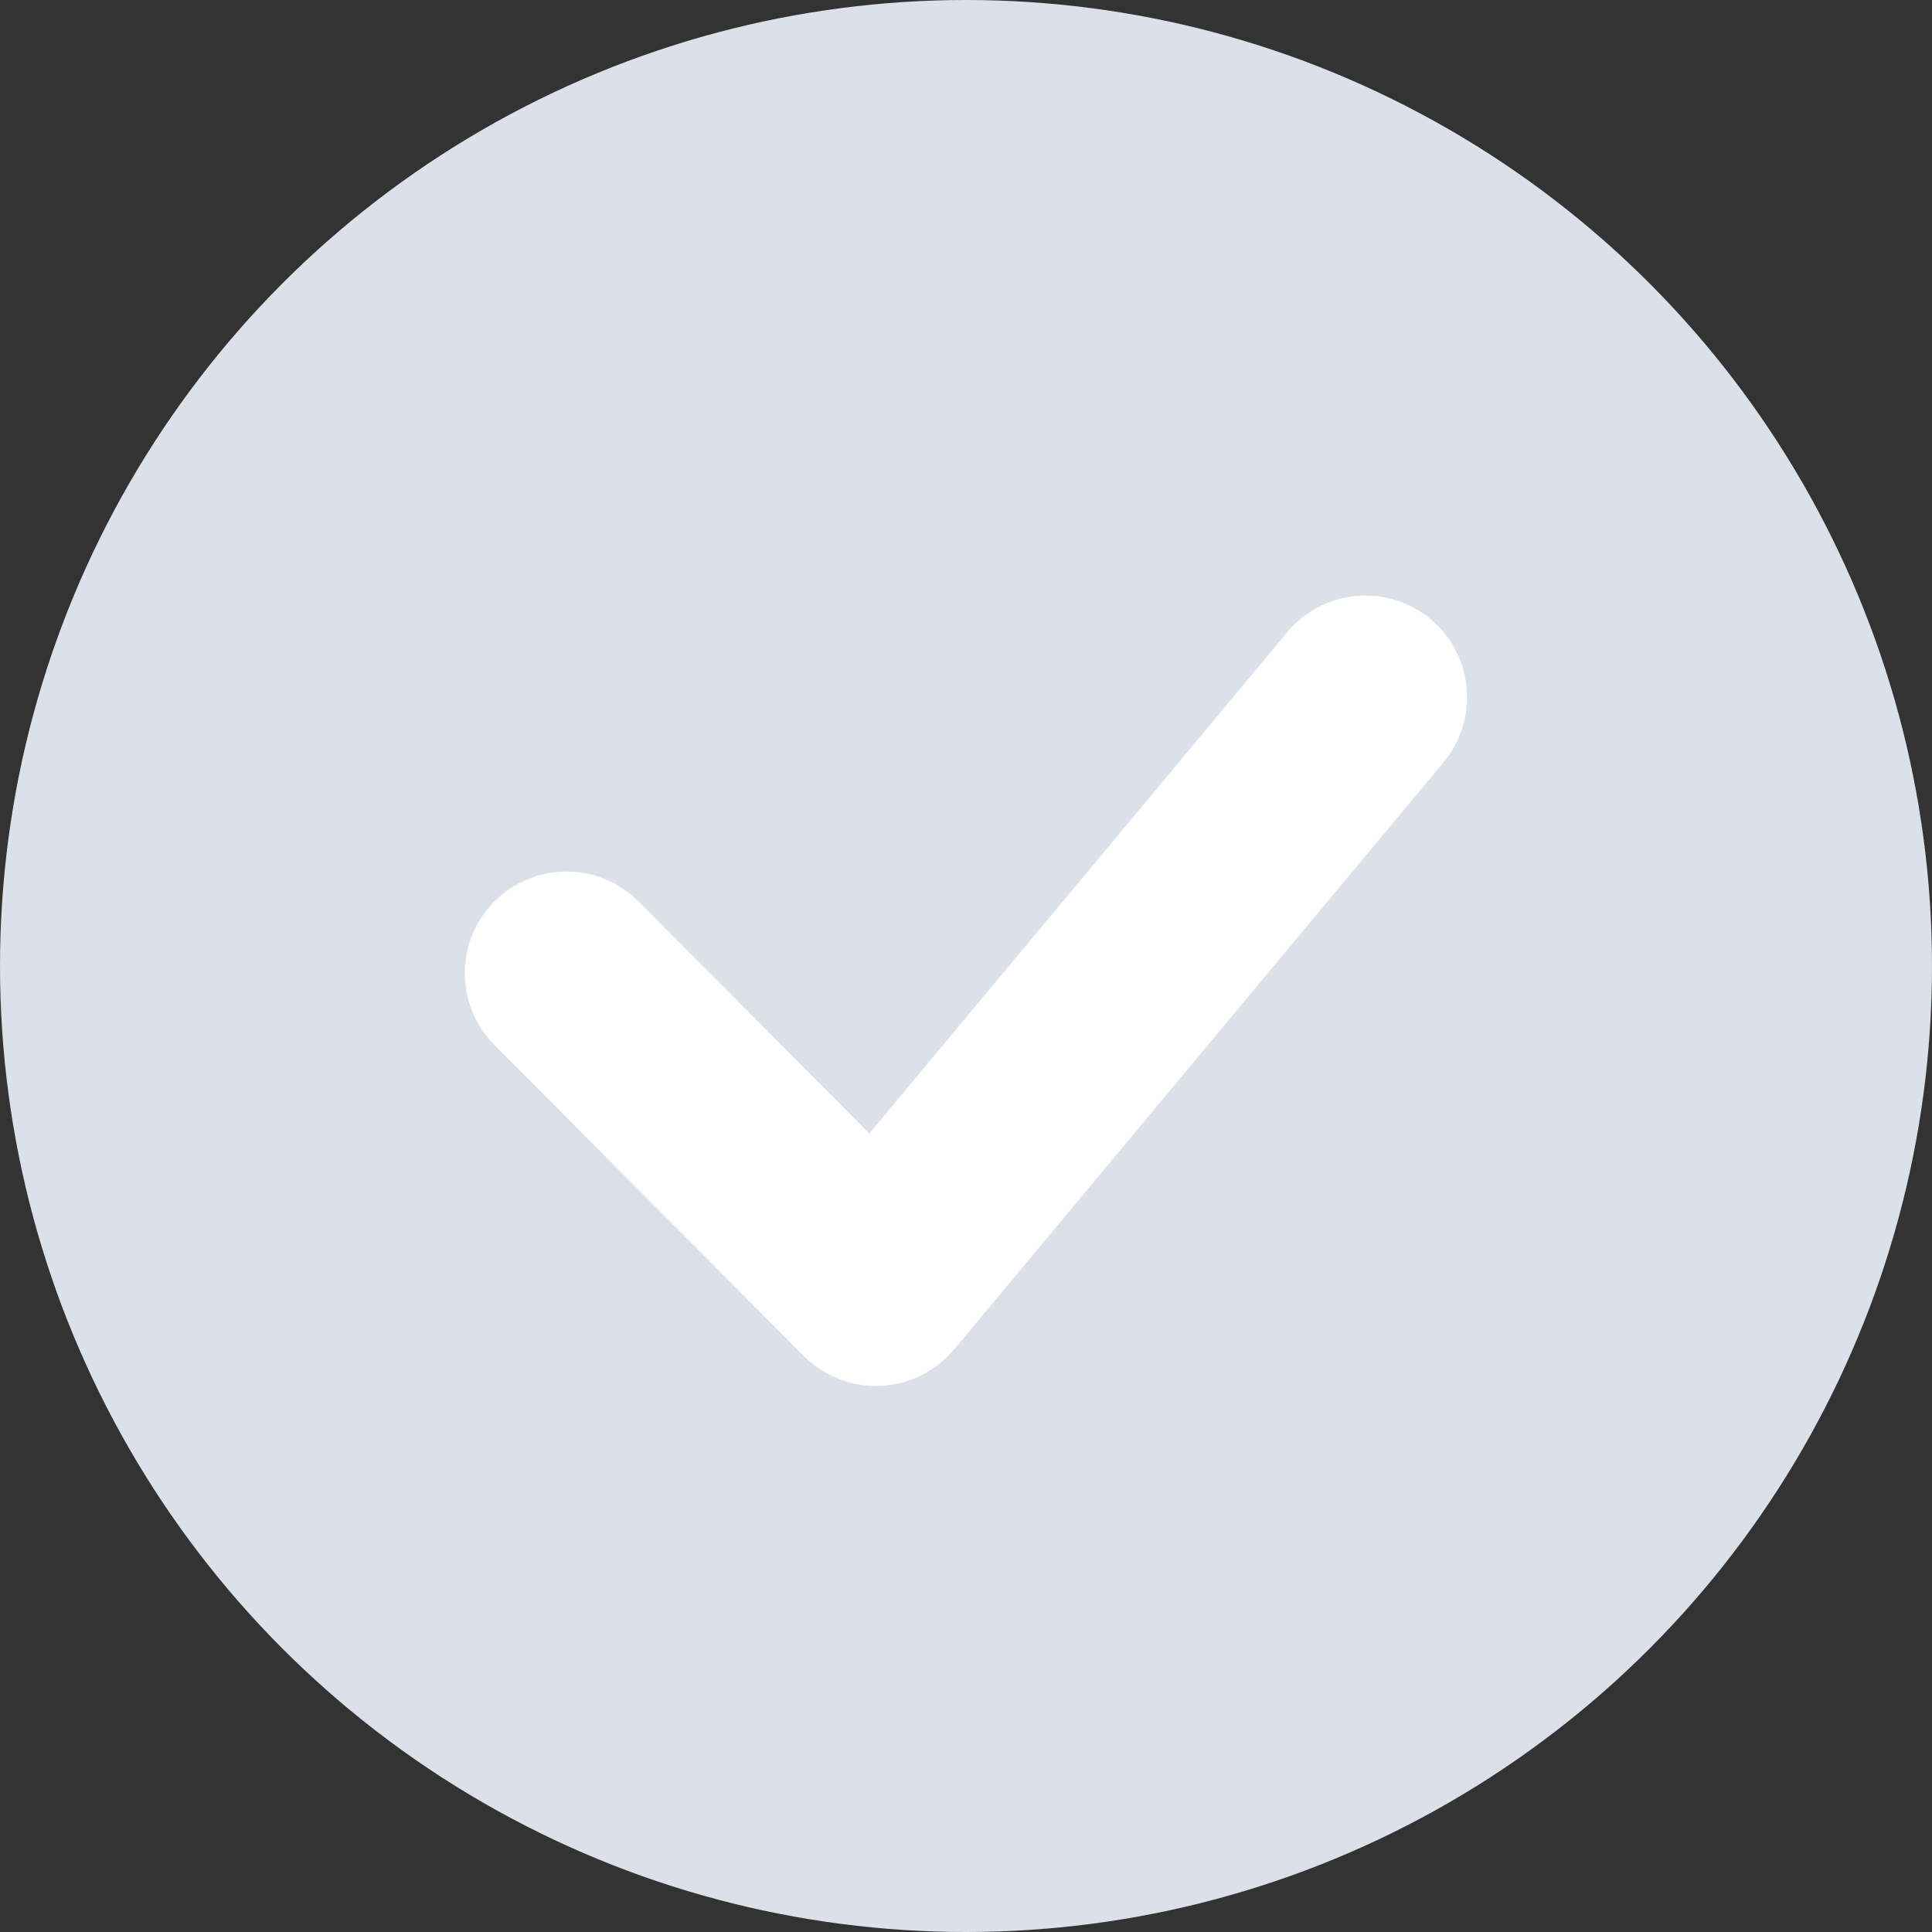 <svg xmlns="http://www.w3.org/2000/svg" width="19" height="19" viewBox="0 0 19 19">
    <rect x="0" y="0" width="19" height="19" fill="#333333" stroke="none"/>
    <defs>
        <style>
            .cls-1{fill:#dbe0e9}.cls-2{fill:none;stroke:#fff;stroke-linecap:round;stroke-linejoin:round;stroke-width:2px}
        </style>
    </defs>
    <g id="checkbox_n" transform="translate(-21 -206)">
        <circle id="타원_68" cx="9.5" cy="9.5" r="9.5" class="cls-1" data-name="타원 68" transform="translate(21 206)"/>
        <path id="패스_328" d="M6735.571 5670.571l3.043 3.059 4.814-5.773" class="cls-2" data-name="패스 328" transform="translate(-6709 -5455)"/>
    </g>
</svg>

